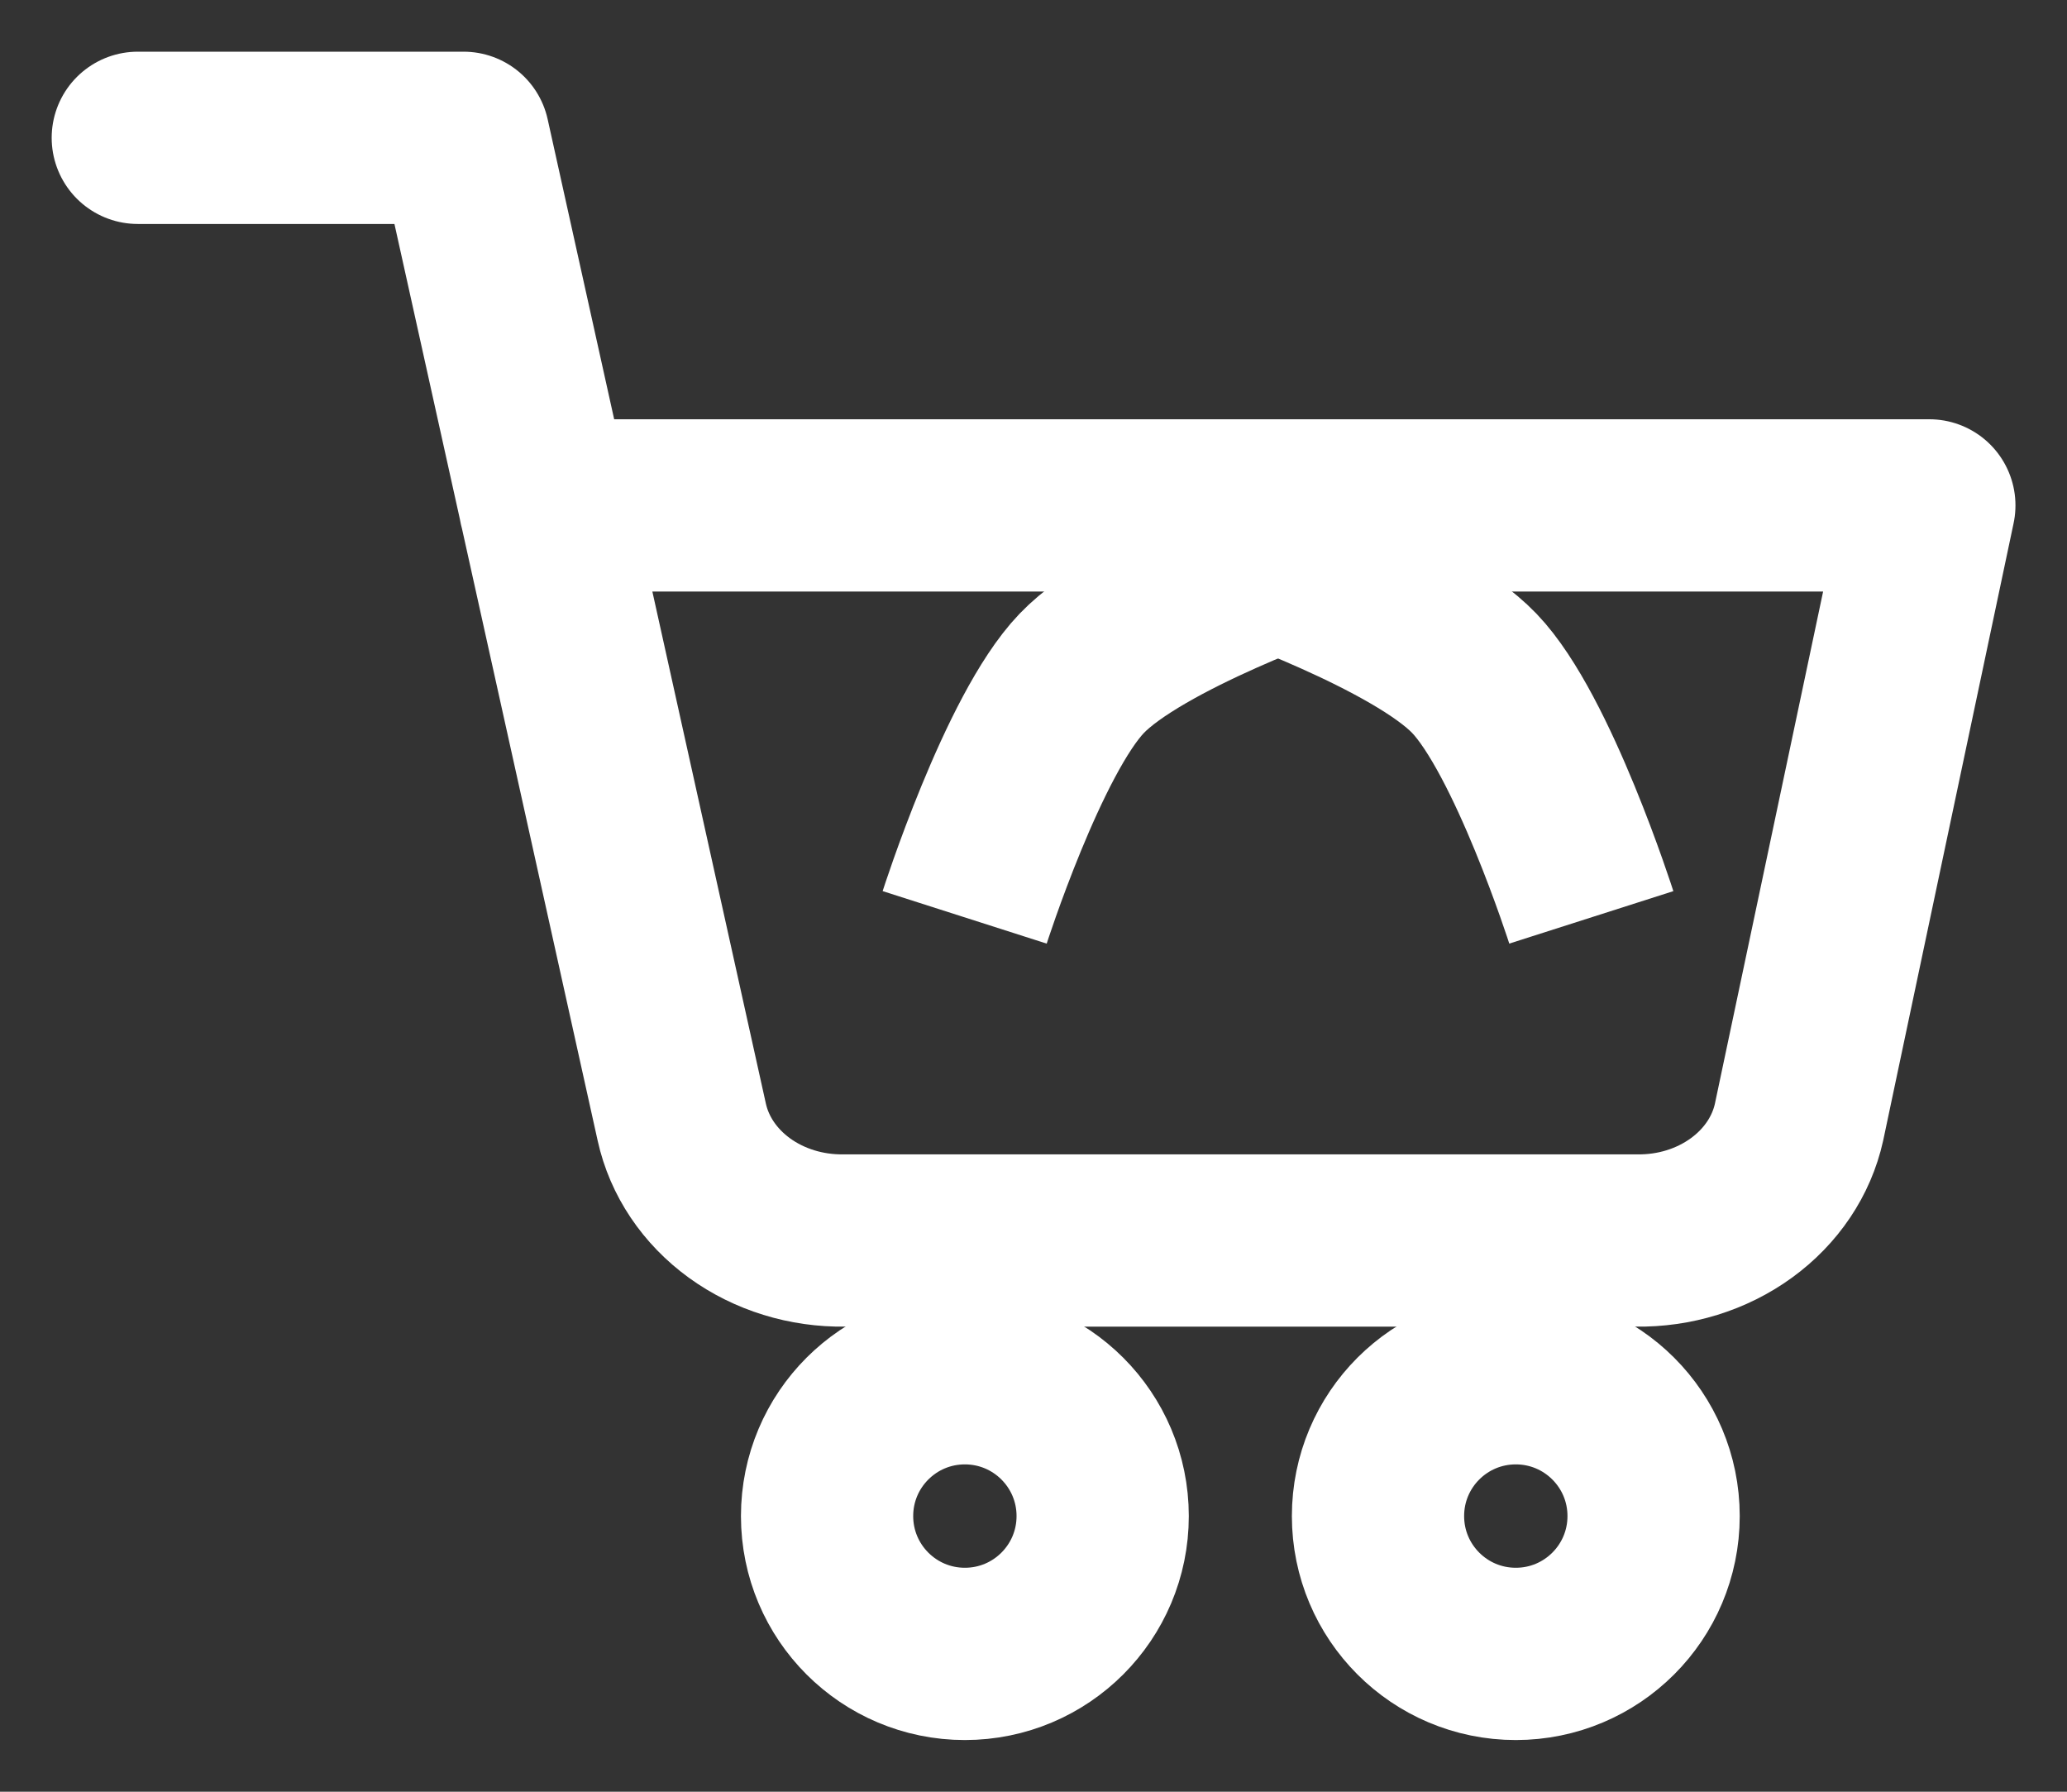 <svg width="30" height="26" viewBox="0 0 30 26" fill="none" xmlns="http://www.w3.org/2000/svg">
<rect x="0" y="0" width="30" height="26" fill="#333333" stroke="none"/>
<path d="M18 8C18 8 20.548 8.885 21.398 9.771C22.247 10.656 23.096 13.312 23.096 13.312" stroke="white" stroke-width="2.5" stroke-linejoin="round"/>
<path d="M19.098 8C19.098 8 16.549 8.885 15.7 9.771C14.851 10.656 14.001 13.312 14.001 13.312" stroke="white" stroke-width="2.5" stroke-linejoin="round"/>
<path d="M22 24C23.105 24 24 23.105 24 22C24 20.895 23.105 20 22 20C20.895 20 20 20.895 20 22C20 23.105 20.895 24 22 24Z" stroke="white" stroke-width="2.5" stroke-linecap="round" stroke-linejoin="round"/>
<path d="M14.004 24C15.109 24 16.004 23.105 16.004 22C16.004 20.895 15.109 20 14.004 20C12.899 20 12.004 20.895 12.004 22C12.004 23.105 12.899 24 14.004 24Z" stroke="white" stroke-width="2.5" stroke-linecap="round" stroke-linejoin="round"/>
<path d="M2 2H6.728L9.895 16.283C10.003 16.774 10.299 17.215 10.731 17.529C11.163 17.843 11.704 18.01 12.259 18.001H23.747C24.302 18.01 24.842 17.843 25.274 17.529C25.707 17.215 26.003 16.774 26.111 16.283L28.002 7.334H7.909" stroke="white" stroke-width="2.5" stroke-linecap="round" stroke-linejoin="round"/>
</svg>
